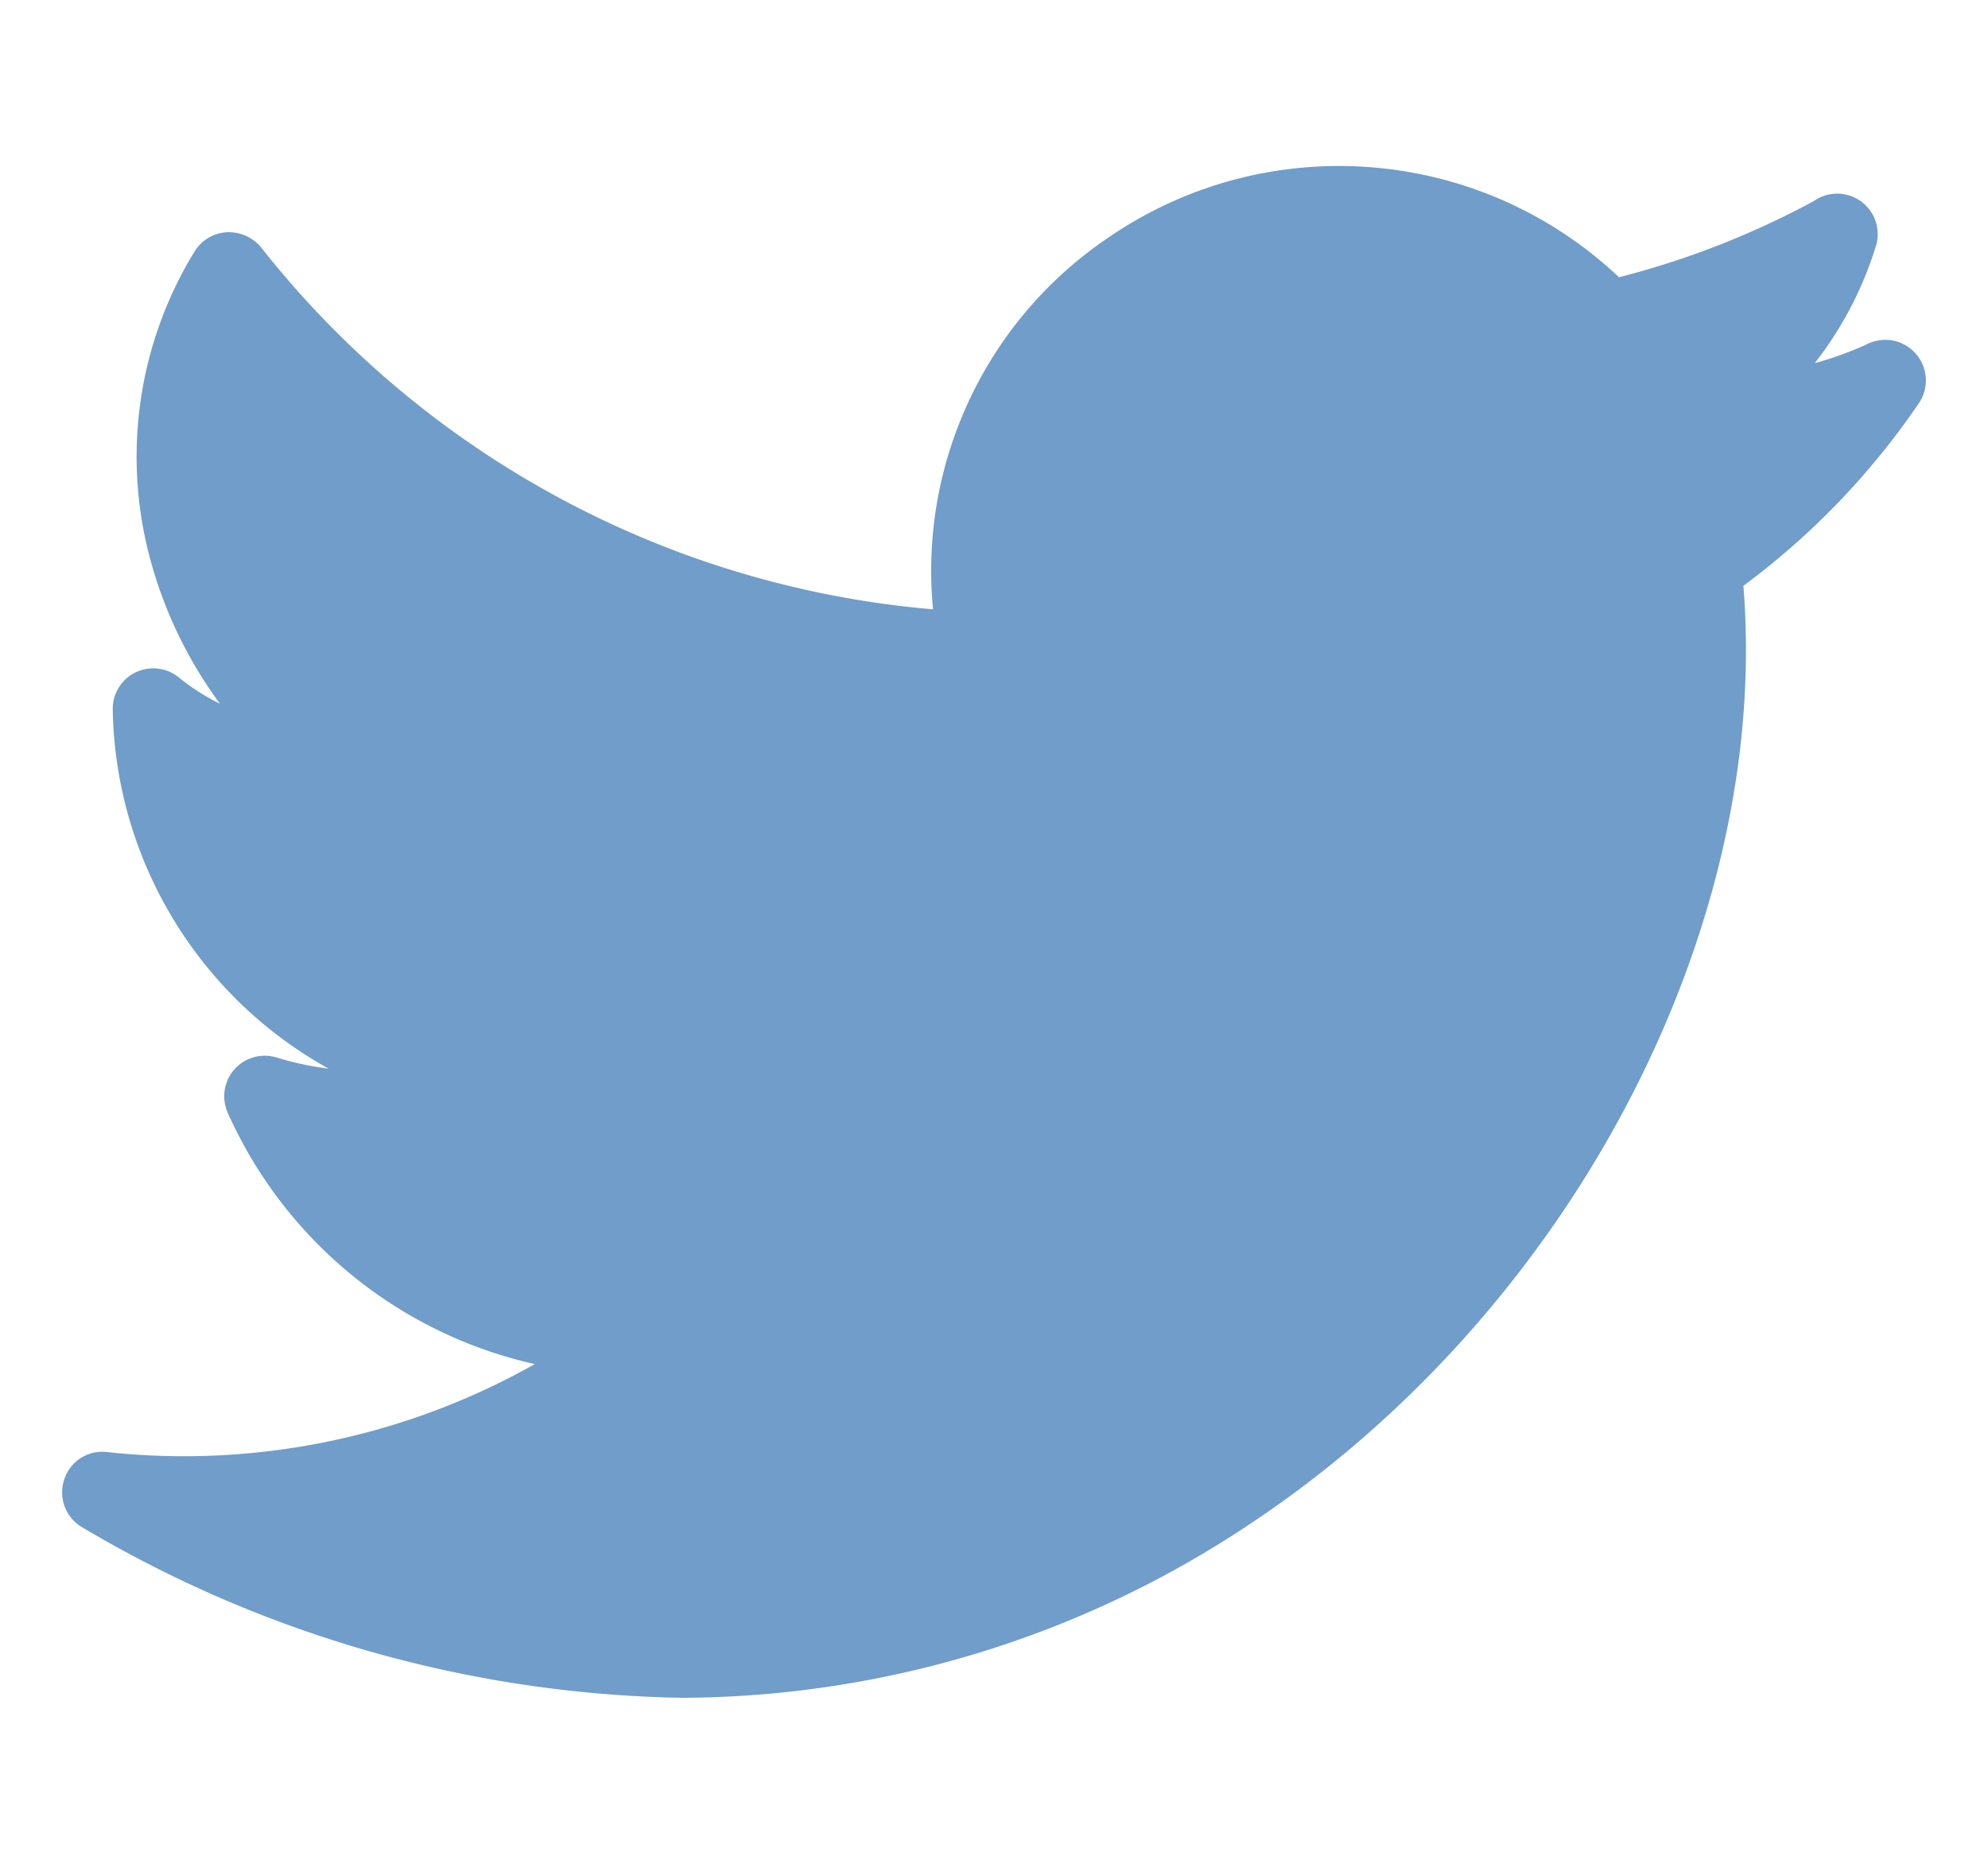 <svg xmlns="http://www.w3.org/2000/svg" width="16" height="15" viewBox="0 0 490.659 490.659"><path xmlns="http://www.w3.org/2000/svg" d="M487.84 92.931a10.666 10.666 0 00-12.8-2.261 91.11 91.11 0 01-13.632 4.928 95.99 95.99 0 0016.213-31.211c1.513-5.693-1.876-11.535-7.569-13.048a10.664 10.664 0 00-8.857 1.571 224.2 224.2 0 01-51.328 20.075c-36.787-34.722-92.823-39.05-134.507-10.389-32.109 21.71-49.786 59.232-46.08 97.813A252.588 252.588 0 0152.384 65.134a11.03 11.03 0 00-9.067-3.989 10.664 10.664 0 00-8.533 5.205 103.25 103.25 0 00-11.776 80.149 114.143 114.143 0 0018.539 38.763 56.635 56.635 0 01-10.837-6.933c-4.575-3.711-11.292-3.011-15.004 1.564a10.667 10.667 0 00-2.383 6.714c.634 39.467 22.306 75.588 56.832 94.72a79.104 79.104 0 01-13.739-2.944c-5.641-1.697-11.59 1.5-13.287 7.141a10.675 10.675 0 00.487 7.451 116.412 116.412 0 0080.811 66.133 187.945 187.945 0 01-112.533 23.168 10.517 10.517 0 00-11.371 7.296 10.667 10.667 0 004.907 12.587 319.679 319.679 0 00157.653 44.8 270.763 270.763 0 00149.632-45.76c84.544-56.107 137.237-156.843 129.899-246.976a199.261 199.261 0 0046.379-48.341 10.67 10.67 0 00-1.153-12.951z" fill="#709dca" data-original="#03a9f4"/></svg>